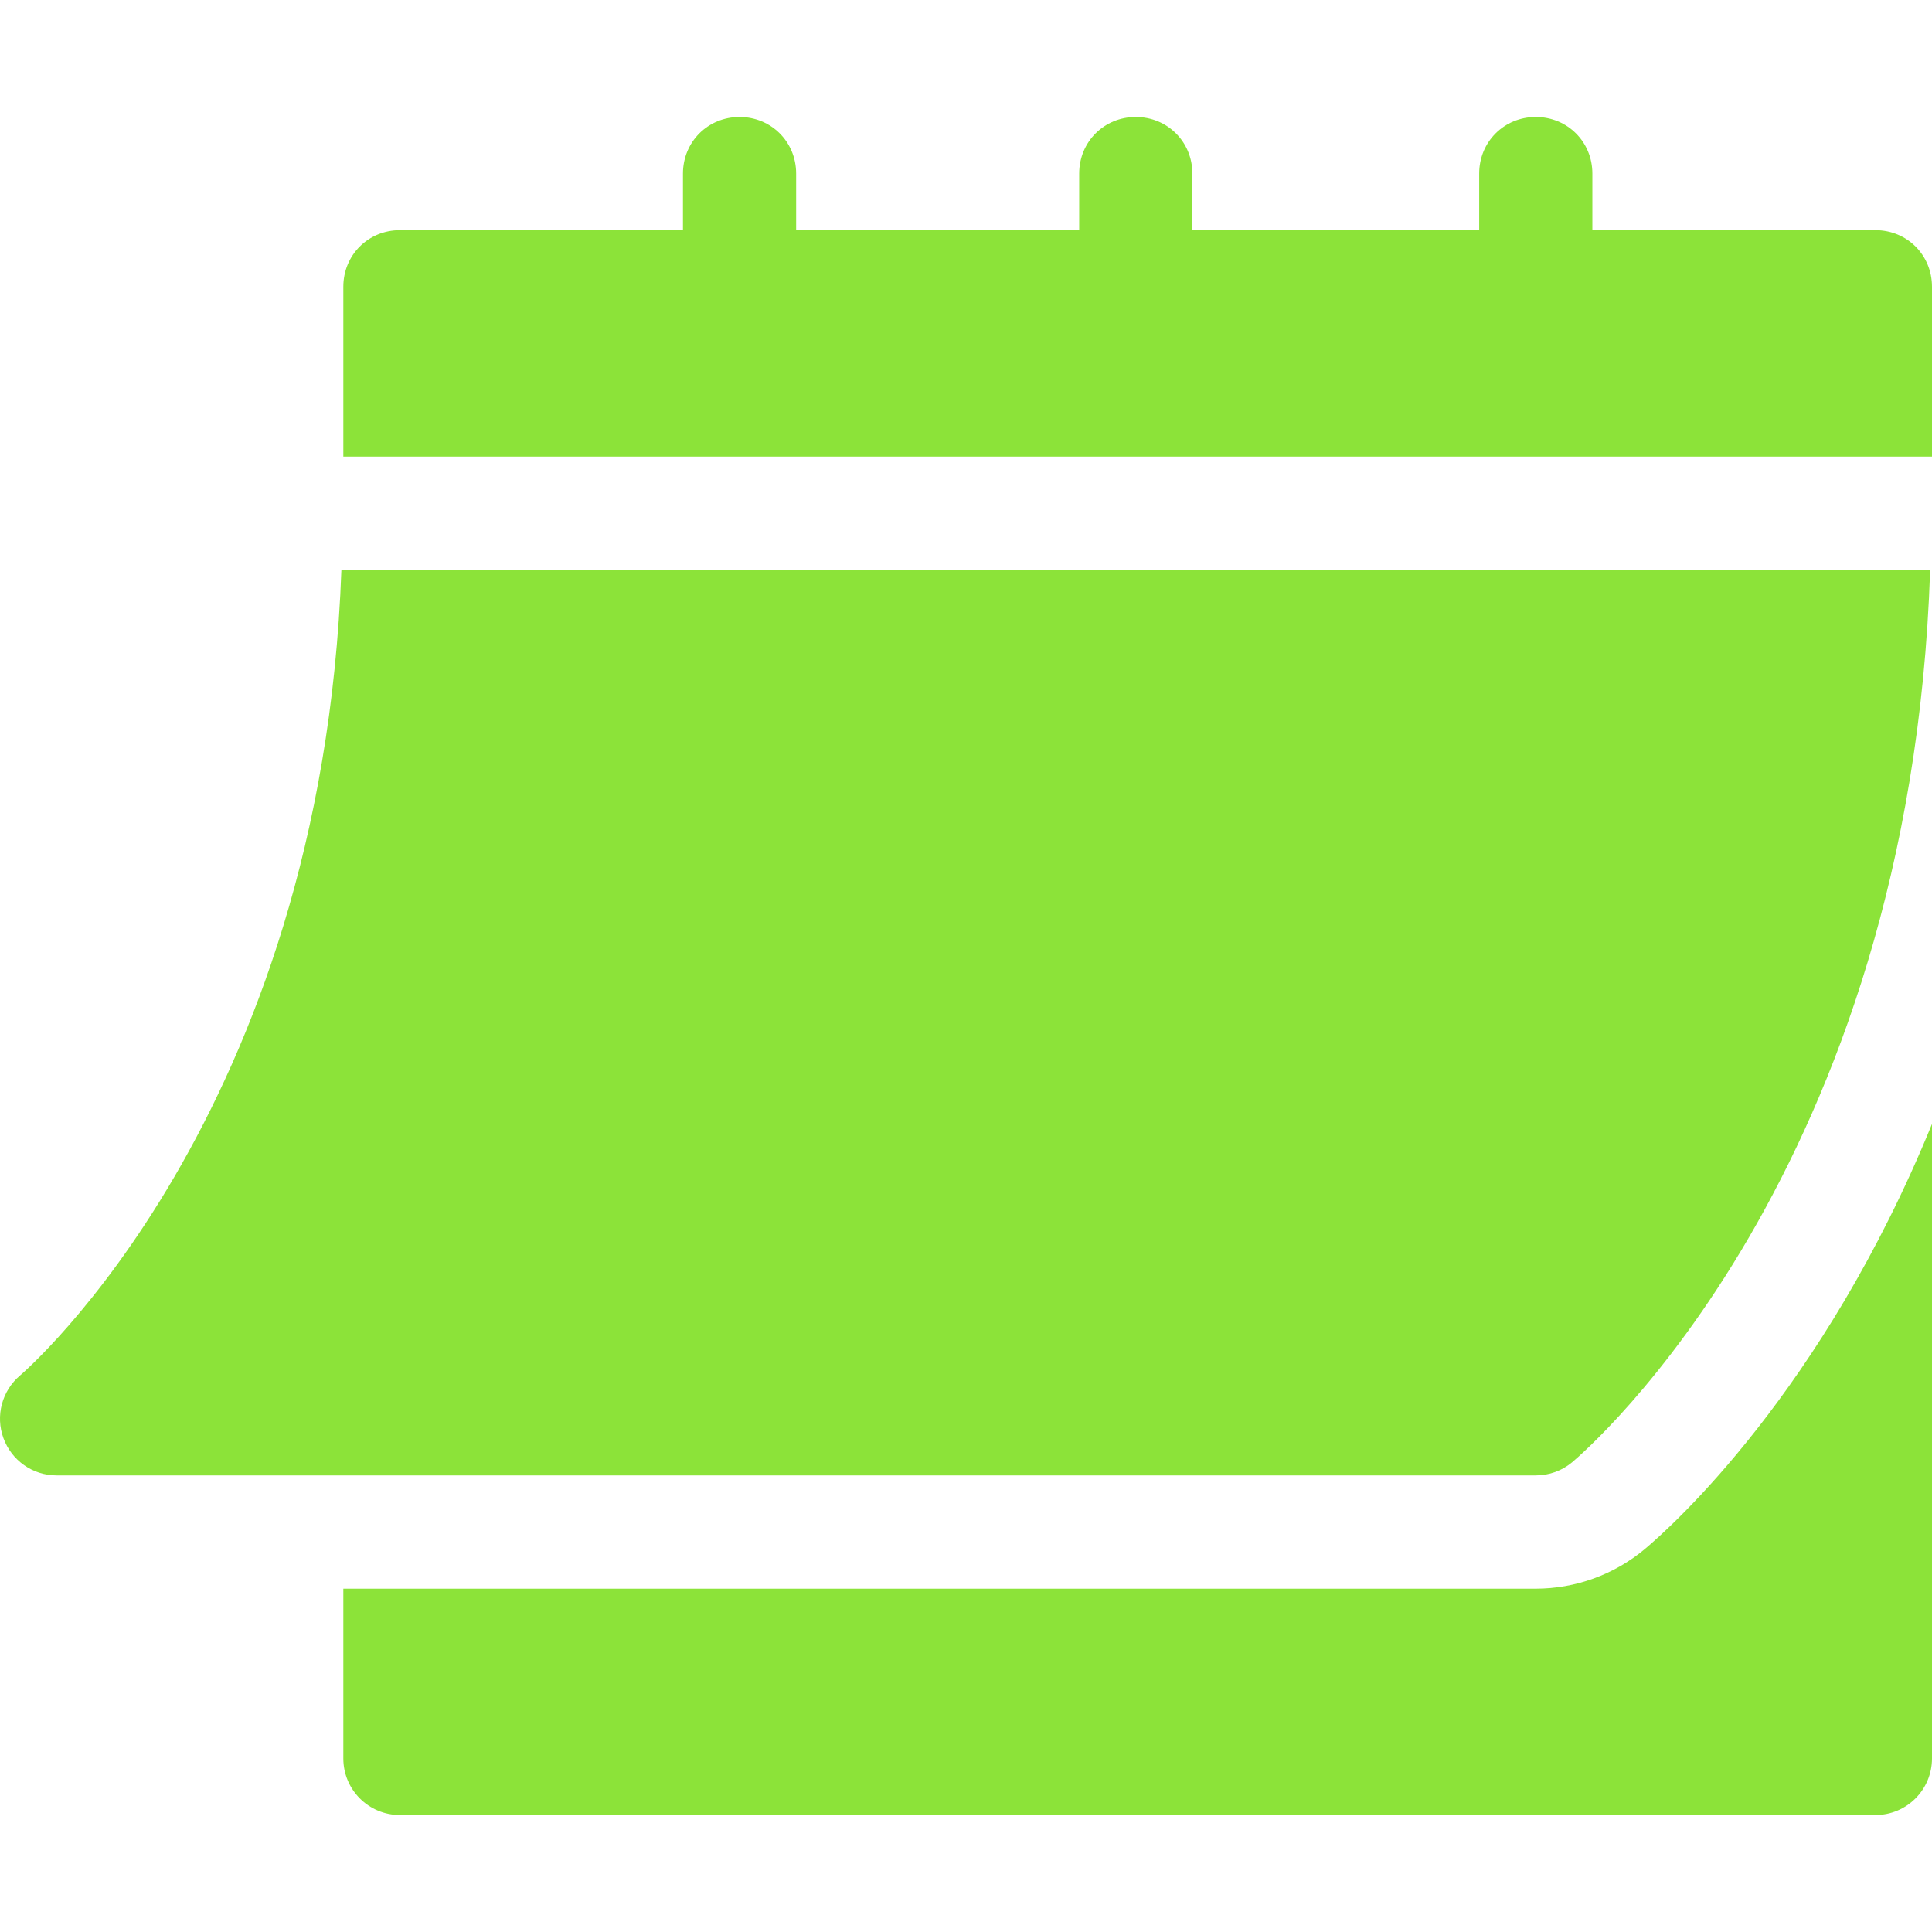 <svg xmlns="http://www.w3.org/2000/svg" width="24" height="24" viewBox="0 0 24 24" fill="none">
  <g clip-path="url(#clip0_28_877)">
    <path d="M0.702 18.328H19.078C19.243 18.328 19.402 18.271 19.528 18.166C19.705 18.018 23.731 14.554 23.977 7.078H4.241C3.997 13.864 0.289 17.054 0.25 17.086C0.024 17.277 -0.059 17.589 0.043 17.866C0.144 18.143 0.407 18.328 0.702 18.328Z" fill="#8CE339"/>
    <path d="M23.297 2.859H19.781V2.156C19.781 1.762 19.472 1.453 19.078 1.453C18.684 1.453 18.375 1.762 18.375 2.156V2.859H14.812V2.156C14.812 1.762 14.503 1.453 14.109 1.453C13.715 1.453 13.406 1.762 13.406 2.156V2.859H9.89V2.156C9.89 1.762 9.581 1.453 9.187 1.453C8.793 1.453 8.484 1.762 8.484 2.156V2.859H4.968C4.574 2.859 4.265 3.168 4.265 3.562V5.672H24V3.562C24 3.168 23.691 2.859 23.297 2.859Z" fill="#8CE339"/>
    <path d="M20.431 19.244C20.05 19.562 19.57 19.735 19.078 19.735H4.265V21.844C4.265 22.233 4.579 22.547 4.968 22.547H23.297C23.686 22.547 24 22.233 24 21.844V13.962C22.644 17.288 20.753 18.975 20.431 19.244Z" fill="#8CE339"/>
  </g>
  <defs>
    <clipPath id="clip0_28_877">
      <rect width="24" height="24" fill="white"/>
    </clipPath>
  </defs>
</svg>